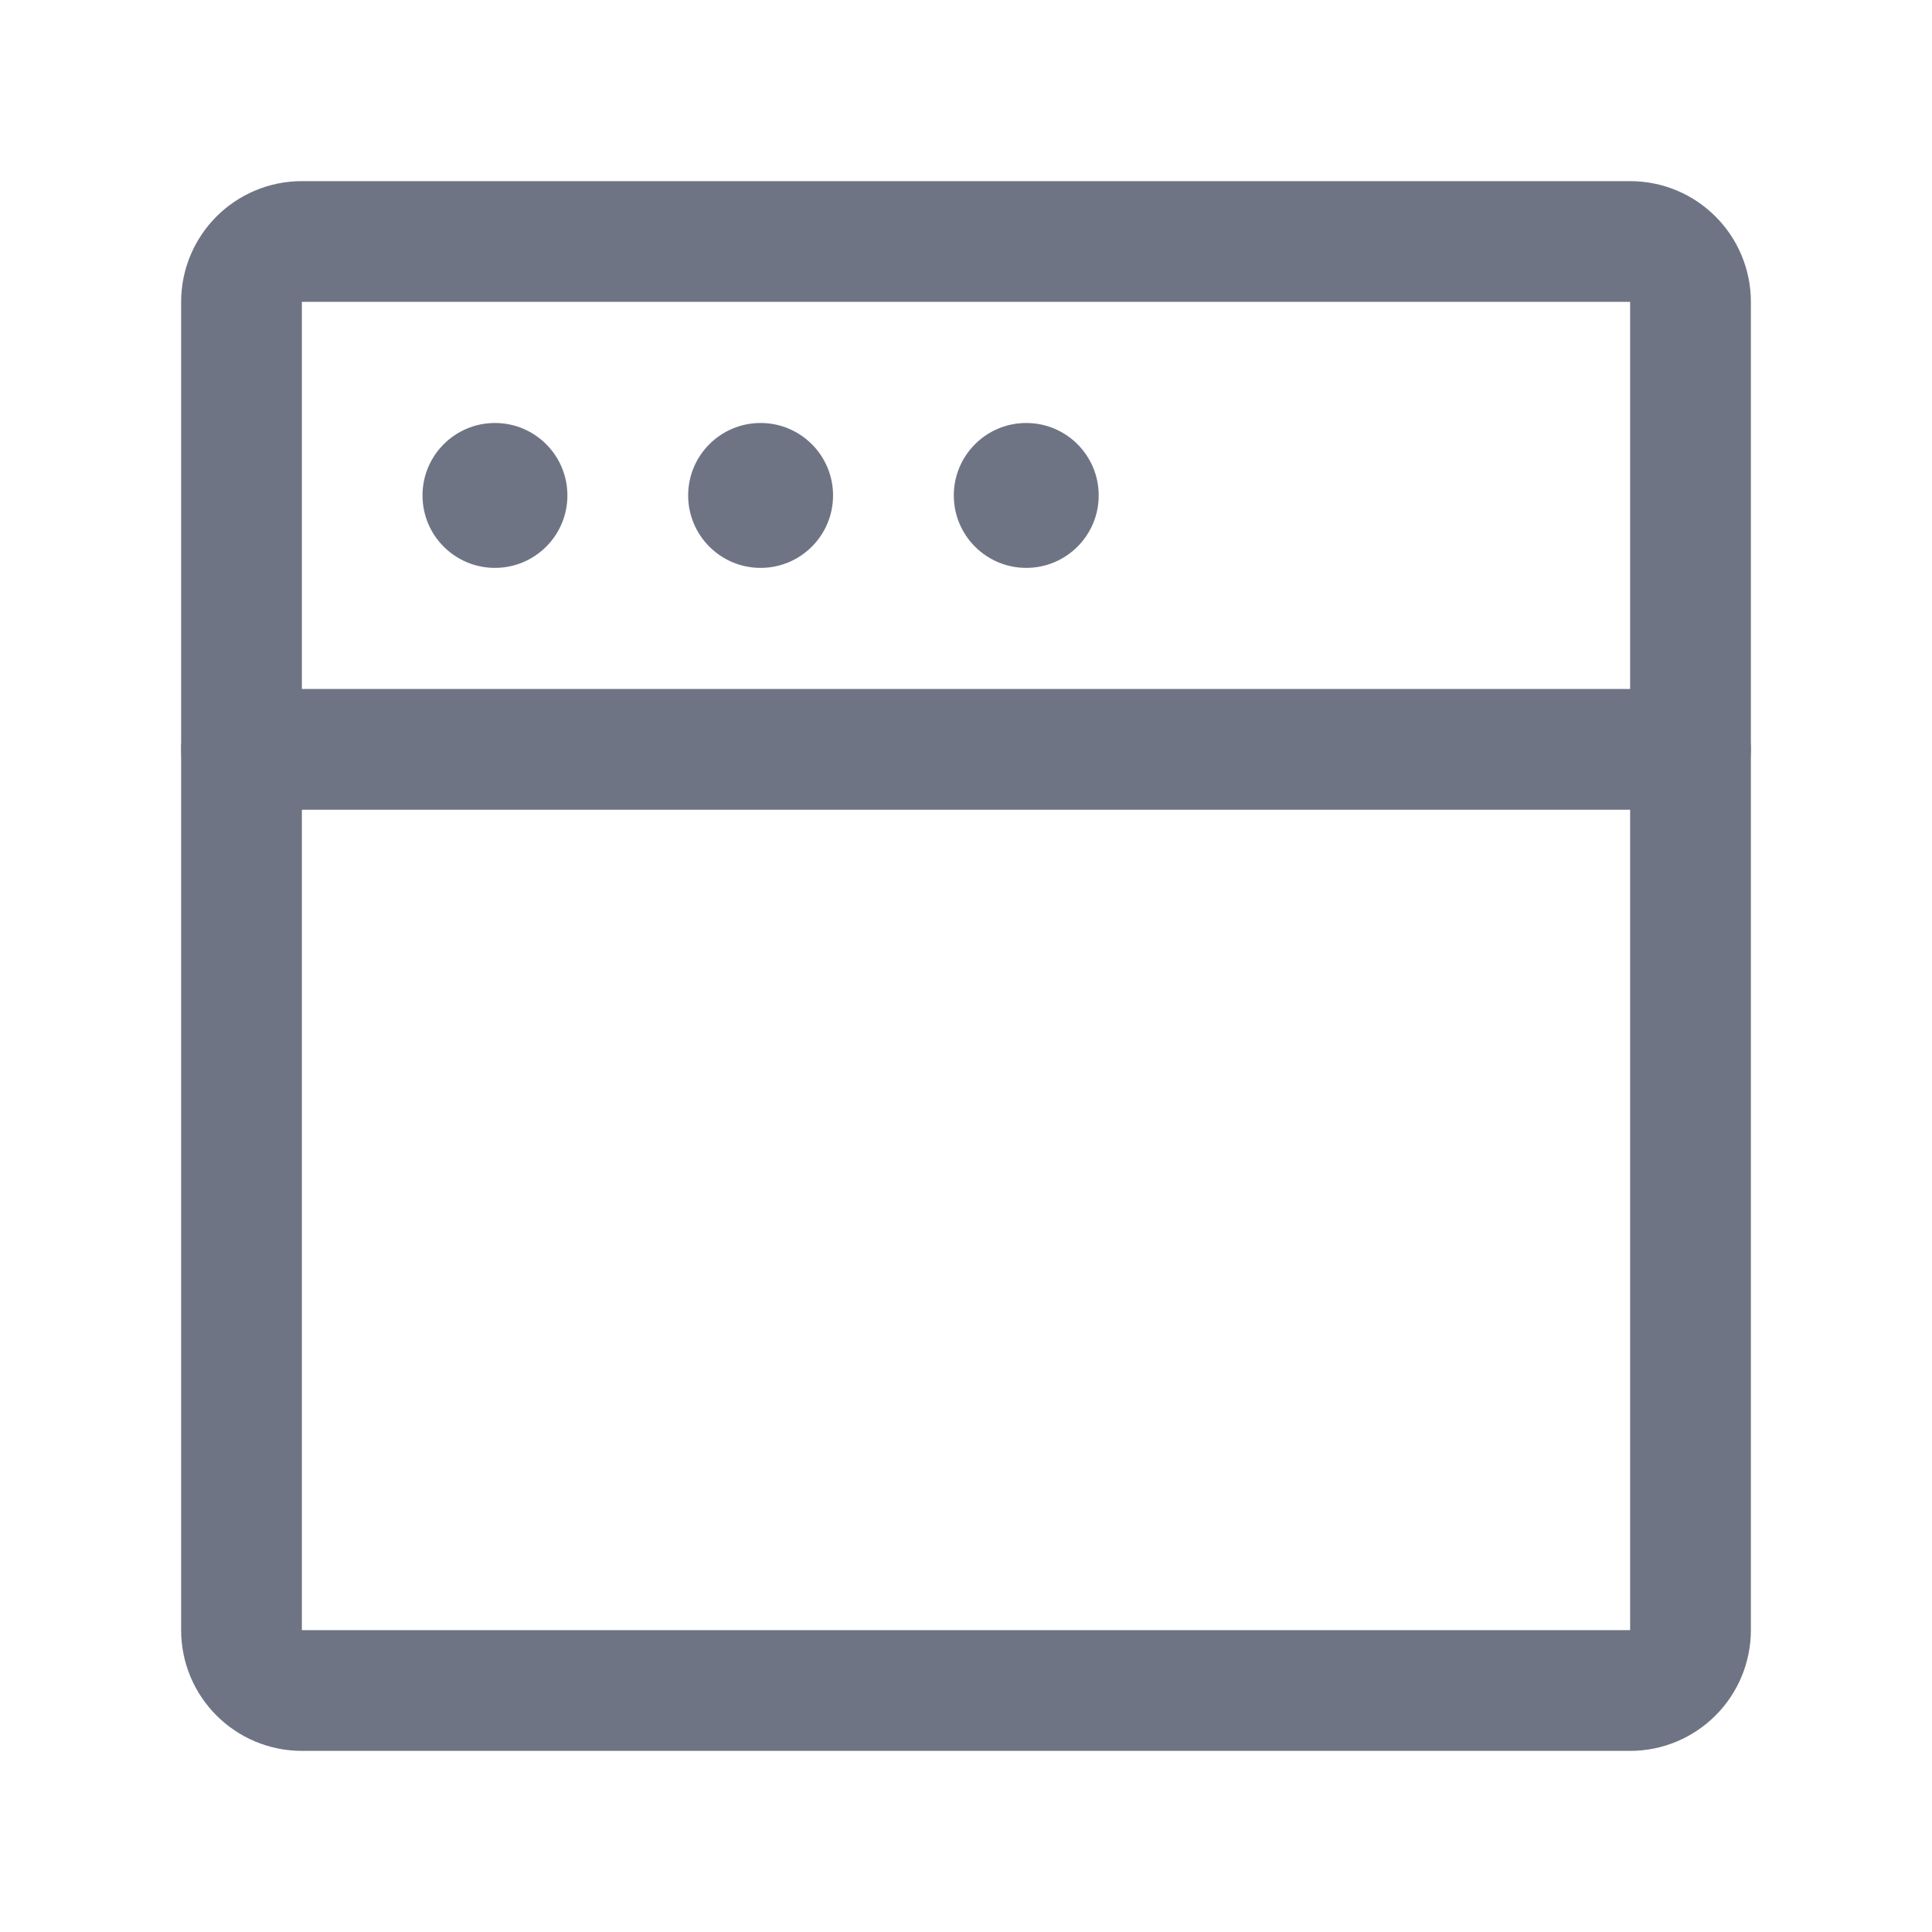<svg width="16" height="16" viewBox="0 0 16 16" fill="none" xmlns="http://www.w3.org/2000/svg">
<path d="M2 2.5C2 2.224 2.224 2 2.5 2H13.5C13.776 2 14 2.224 14 2.5V13.5C14 13.776 13.776 14 13.5 14H2.5C2.224 14 2 13.776 2 13.5V2.5Z" stroke="#6F7485"/>
<path d="M14 6.206L2 6.206" stroke="#6F7485" stroke-linecap="round"/>
<circle cx="4.099" cy="4.103" r="0.6" fill="#6F7485"/>
<circle cx="6.299" cy="4.103" r="0.6" fill="#6F7485"/>
<circle cx="8.499" cy="4.103" r="0.6" fill="#6F7485"/>
</svg>
